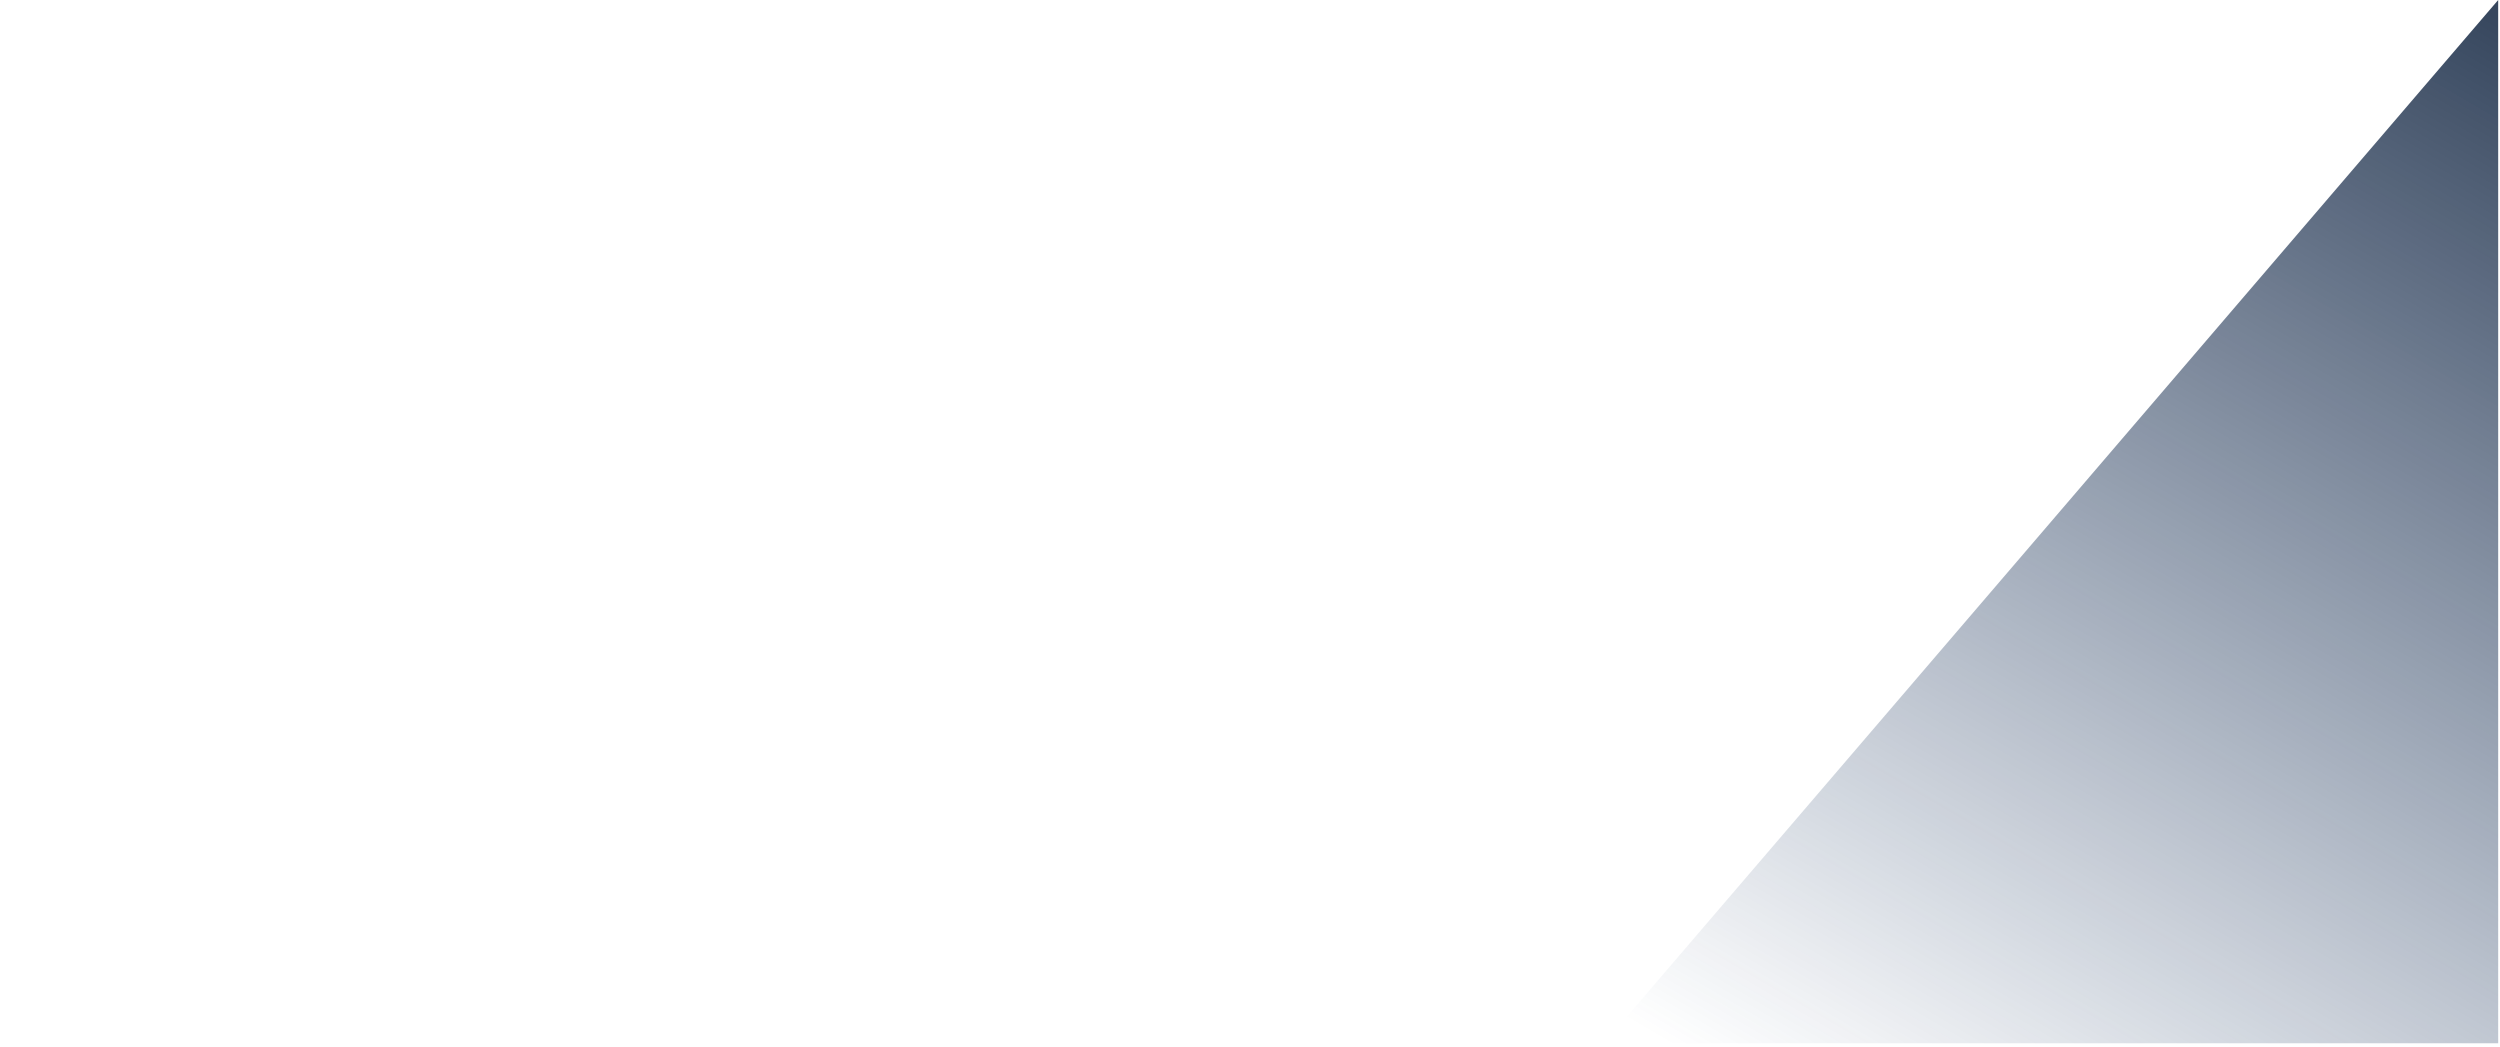 <?xml version="1.0" encoding="UTF-8"?>
<svg width="1440px" height="603px" viewBox="0 0 1440 603" version="1.1" xmlns="http://www.w3.org/2000/svg" xmlns:xlink="http://www.w3.org/1999/xlink">
    <!-- Generator: Sketch 52.4 (67378) - http://www.bohemiancoding.com/sketch -->
    <title>bg_triangle_home</title>
    <desc>Created with Sketch.</desc>
    <defs>
        <linearGradient x1="13.813%" y1="97.929%" x2="0.108%" y2="0.767%" id="linearGradient-1">
            <stop stop-color="#0A2A5A" stop-opacity="0" offset="0%"></stop>
            <stop stop-color="#001432" stop-opacity="0.785" offset="100%"></stop>
        </linearGradient>
    </defs>
    <g id="Zeppelin-Desktop" stroke="none" stroke-width="1" fill="none" fill-rule="evenodd">
        <g id="bg_triangle_home" transform="translate(-1, -662)"></g>
        <polygon id="Rectangle-Copy-3" fill="url(#linearGradient-1)" transform="translate(1310.202, 429.202) rotate(45) translate(-1310.202, -429.202) " points="1097.75 34.67 1522.654 459.574 1158.494 823.734"></polygon>
    </g>
</svg>